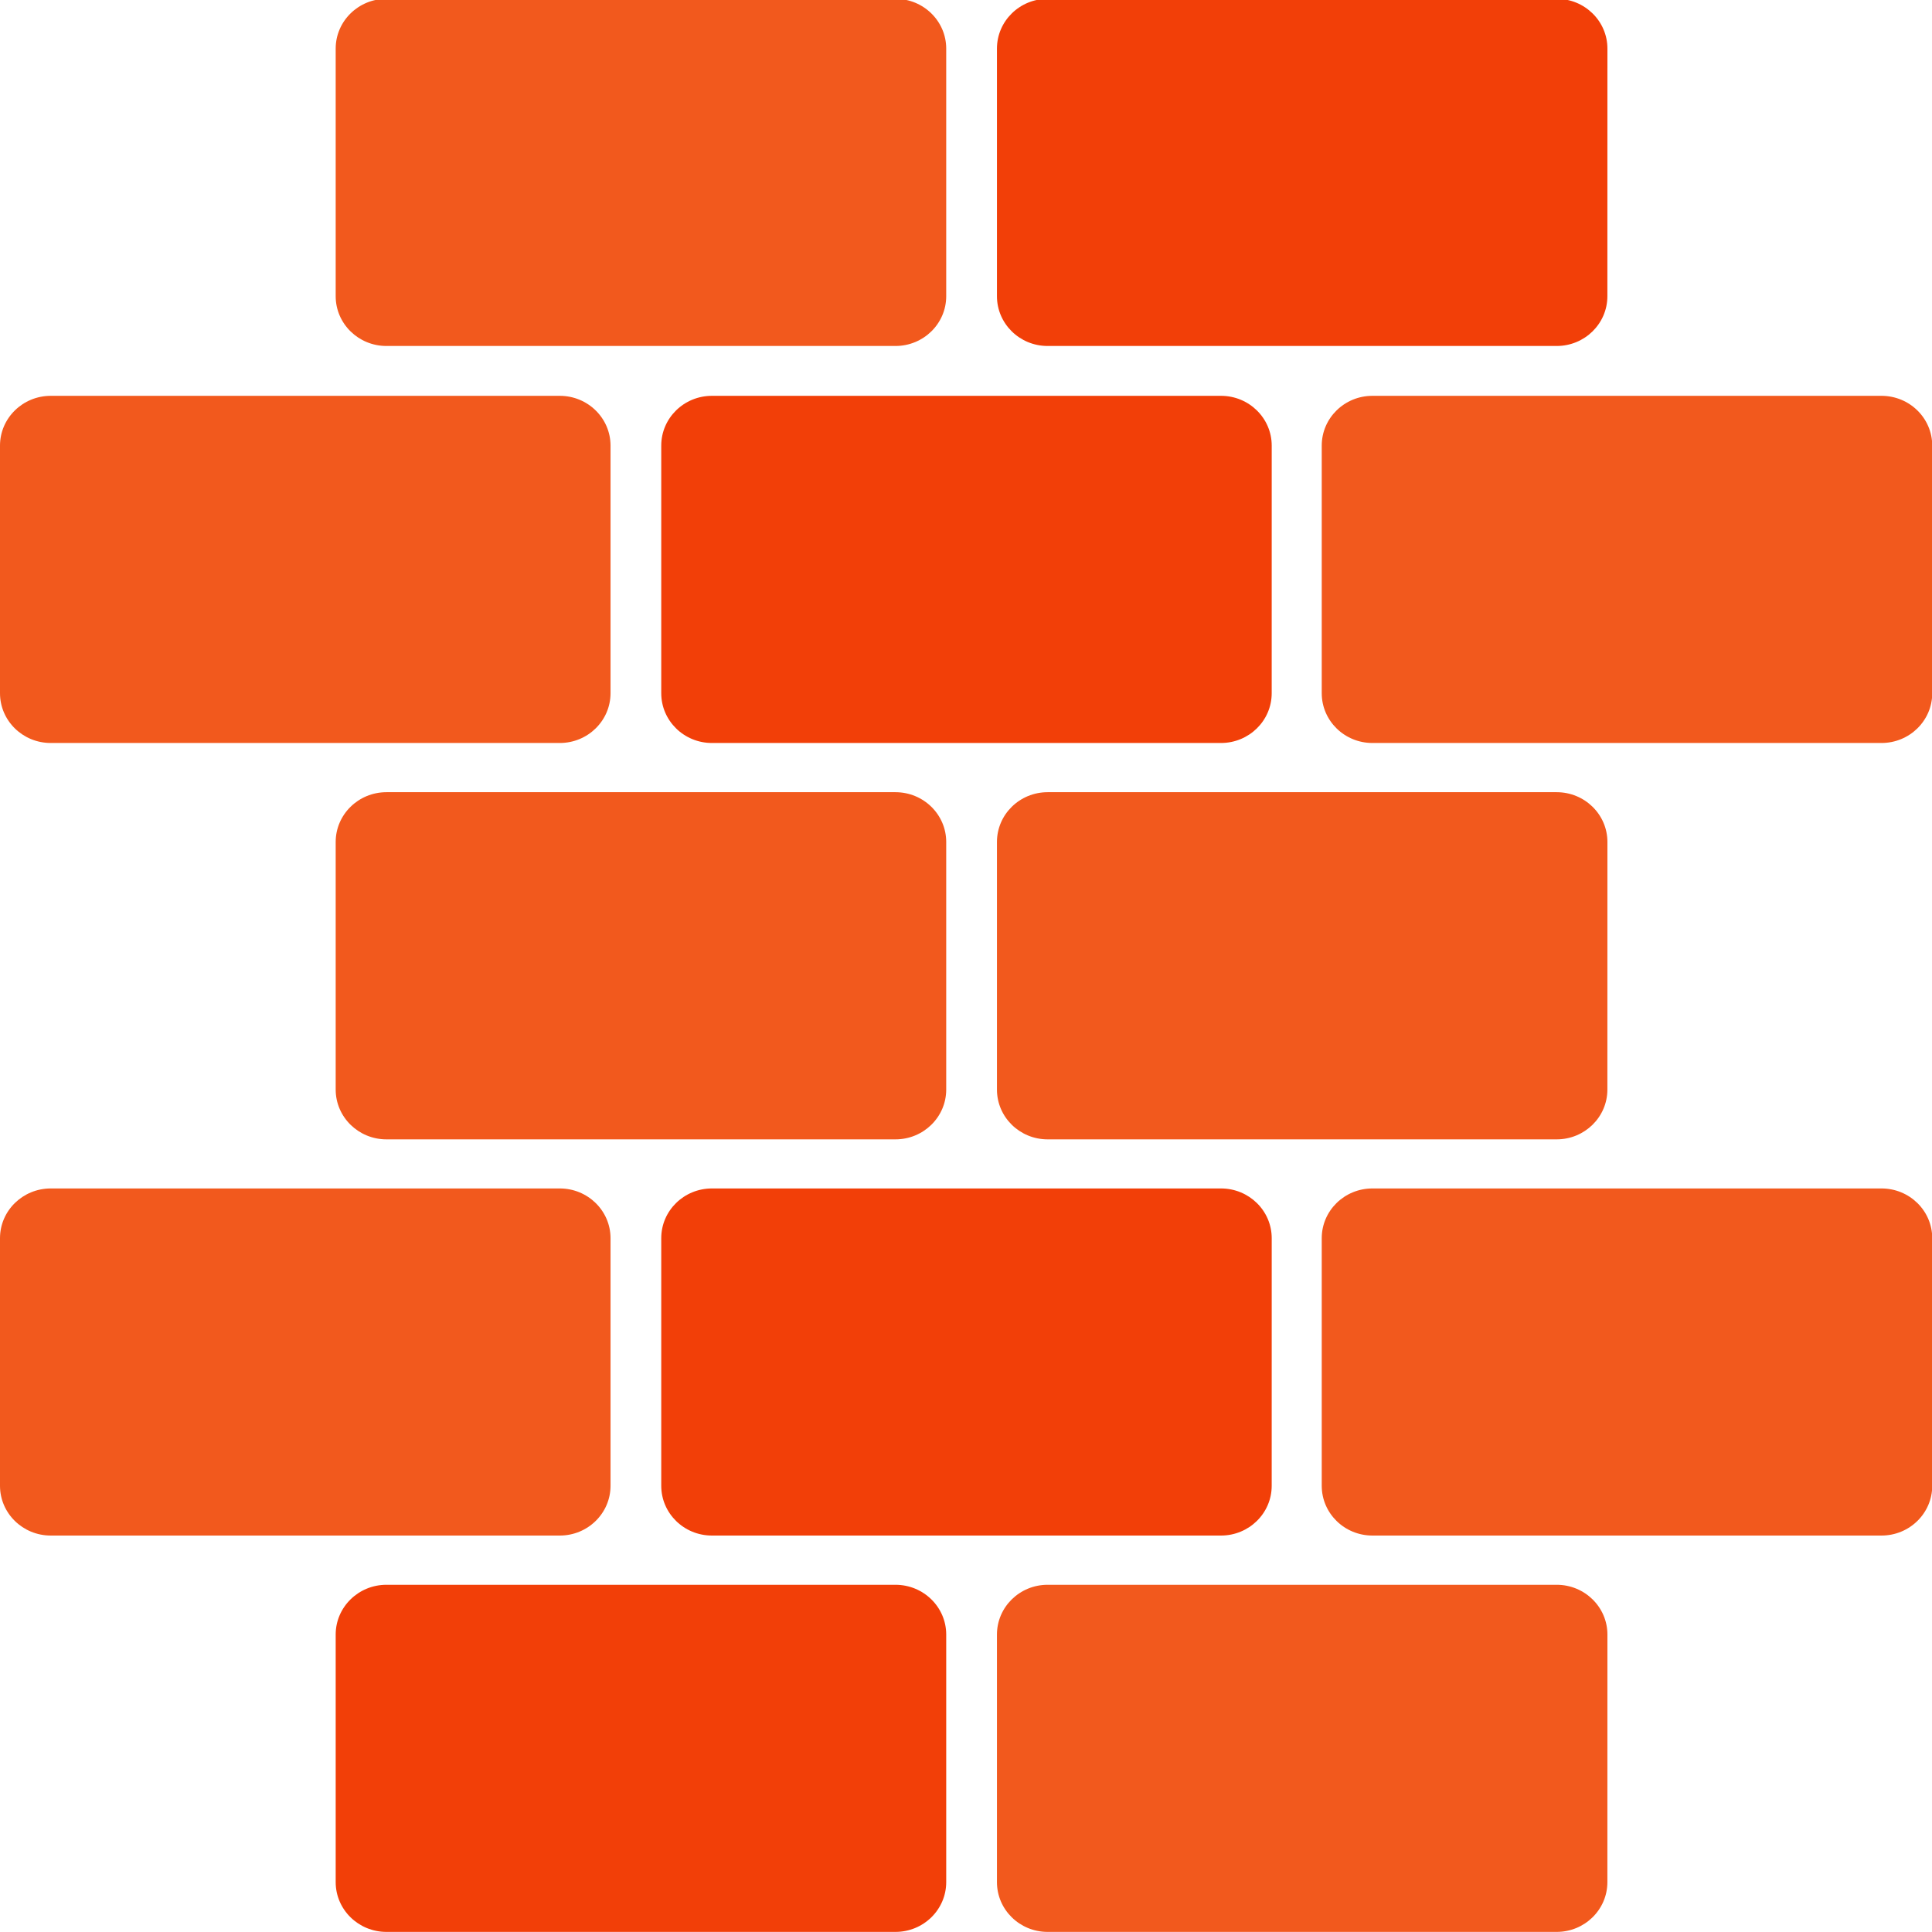 <?xml version="1.0" encoding="utf-8"?>
<!-- Generator: Adobe Illustrator 16.0.0, SVG Export Plug-In . SVG Version: 6.00 Build 0)  -->
<!DOCTYPE svg PUBLIC "-//W3C//DTD SVG 1.1//EN" "http://www.w3.org/Graphics/SVG/1.1/DTD/svg11.dtd">
<svg version="1.1" id="Layer_1" xmlns="http://www.w3.org/2000/svg" xmlns:xlink="http://www.w3.org/1999/xlink" x="0px" y="0px"
	 width="100px" height="100px" viewBox="0 0 100 100" enable-background="new 0 0 100 100" xml:space="preserve">
<path fill="#F2591D" d="M48.976,15.331c0,1.423-1.177,2.577-2.627,2.577H20.002c-1.449,0-2.627-1.154-2.627-2.577V2.516
	c0-1.423,1.178-2.577,2.627-2.577h26.347c1.45,0,2.627,1.154,2.627,2.577V15.331z"/>
<path fill="#F23F08" d="M83.198,15.331c0,1.423-1.175,2.577-2.626,2.577H54.225c-1.449,0-2.623-1.154-2.623-2.577V2.516
	c0-1.423,1.174-2.577,2.623-2.577h26.349c1.45,0,2.626,1.154,2.626,2.577L83.198,15.331L83.198,15.331z"/>
<path fill="#F2591D" d="M48.976,56.395c0,1.424-1.177,2.578-2.627,2.578H20.002c-1.449,0-2.627-1.154-2.627-2.578V43.581
	c0-1.423,1.178-2.577,2.627-2.577h26.347c1.45,0,2.627,1.154,2.627,2.577V56.395z"/>
<path fill="#F2591D" d="M83.198,56.395c0,1.424-1.175,2.578-2.626,2.578H54.225c-1.449,0-2.623-1.154-2.623-2.578V43.581
	c0-1.423,1.174-2.577,2.623-2.577h26.349c1.45,0,2.626,1.154,2.626,2.577L83.198,56.395L83.198,56.395z"/>
<path fill="#F2591D" d="M31.601,35.88c0,1.423-1.177,2.577-2.627,2.577H2.627C1.178,38.458,0,37.304,0,35.88V23.065
	c0-1.423,1.178-2.577,2.627-2.577h26.347c1.45,0,2.627,1.154,2.627,2.577V35.88z"/>
<path fill="#F23F08" d="M65.823,35.88c0,1.423-1.175,2.577-2.626,2.577H36.85c-1.45,0-2.624-1.154-2.624-2.577V23.065
	c0-1.423,1.174-2.577,2.624-2.577h26.348c1.45,0,2.626,1.154,2.626,2.577L65.823,35.88L65.823,35.88z"/>
<path fill="#F2591D" d="M100.012,35.88c0,1.423-1.176,2.577-2.628,2.577H71.037c-1.45,0-2.624-1.154-2.624-2.577V23.065
	c0-1.423,1.174-2.577,2.624-2.577h26.347c1.452,0,2.628,1.154,2.628,2.577V35.88z"/>
<path fill="#F23F08" d="M48.976,97.418c0,1.424-1.177,2.577-2.627,2.577H20.002c-1.449,0-2.627-1.153-2.627-2.577V84.604
	c0-1.422,1.178-2.576,2.627-2.576h26.347c1.45,0,2.627,1.154,2.627,2.576V97.418z"/>
<path fill="#F2591D" d="M83.198,97.418c0,1.424-1.175,2.577-2.626,2.577H54.225c-1.449,0-2.623-1.153-2.623-2.577V84.604
	c0-1.422,1.174-2.576,2.623-2.576h26.349c1.45,0,2.626,1.154,2.626,2.576L83.198,97.418L83.198,97.418z"/>
<path fill="#F2591D" d="M31.601,76.904c0,1.423-1.177,2.576-2.627,2.576H2.627C1.178,79.48,0,78.327,0,76.904V64.089
	c0-1.423,1.178-2.575,2.627-2.575h26.347c1.45,0,2.627,1.152,2.627,2.575V76.904z"/>
<path fill="#F23F08" d="M65.823,76.904c0,1.423-1.175,2.576-2.626,2.576H36.85c-1.45,0-2.624-1.153-2.624-2.576V64.089
	c0-1.423,1.174-2.575,2.624-2.575h26.348c1.45,0,2.626,1.152,2.626,2.575L65.823,76.904L65.823,76.904z"/>
<path fill="#F2591D" d="M100.012,76.904c0,1.423-1.176,2.576-2.628,2.576H71.037c-1.45,0-2.624-1.153-2.624-2.576V64.089
	c0-1.423,1.174-2.575,2.624-2.575h26.347c1.452,0,2.628,1.152,2.628,2.575V76.904z"/>
</svg>
